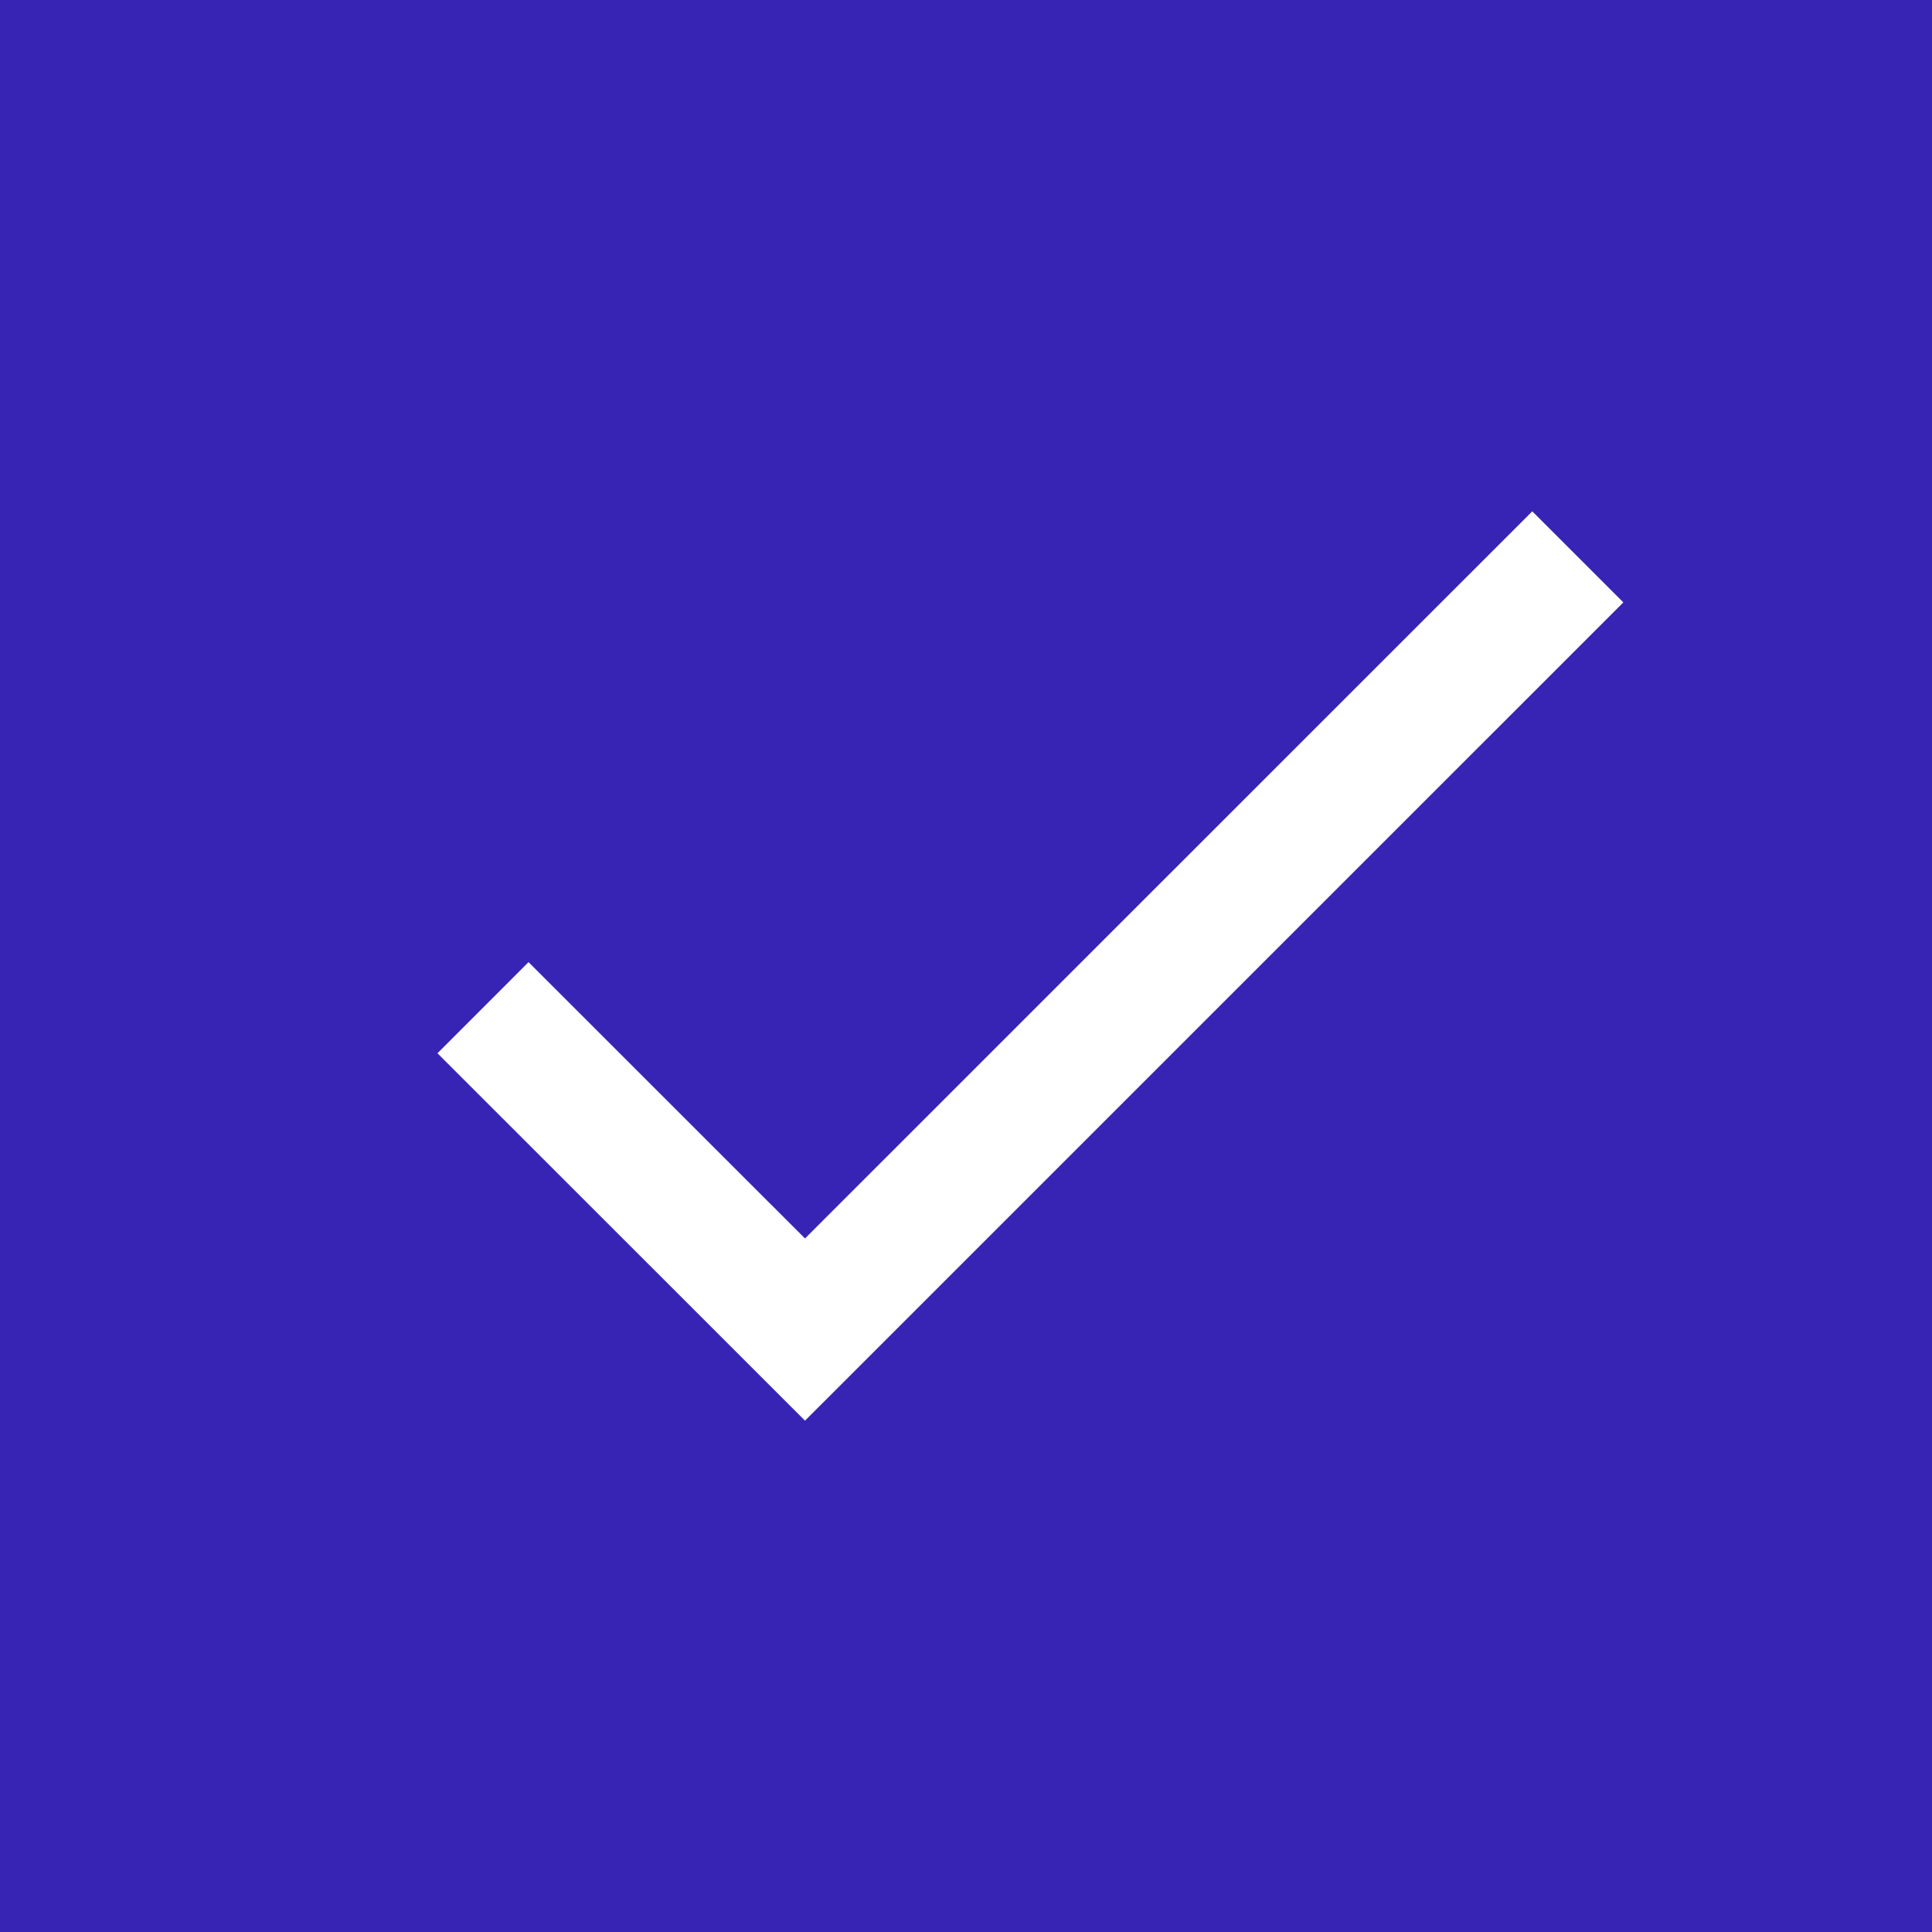 <svg width="30" height="30" viewBox="0 0 30 30" xmlns="http://www.w3.org/2000/svg">
    <g fill="none" fill-rule="evenodd">
        <path fill="#3824B4" d="M0 0h30v30H0z"/>
        <path fill="#FFF" fill-rule="nonzero" d="M23.793 7.94 12.5 19.231 8.207 14.94l-1.414 1.415L12.5 22.06 25.207 9.354z"/>
    </g>
</svg>
